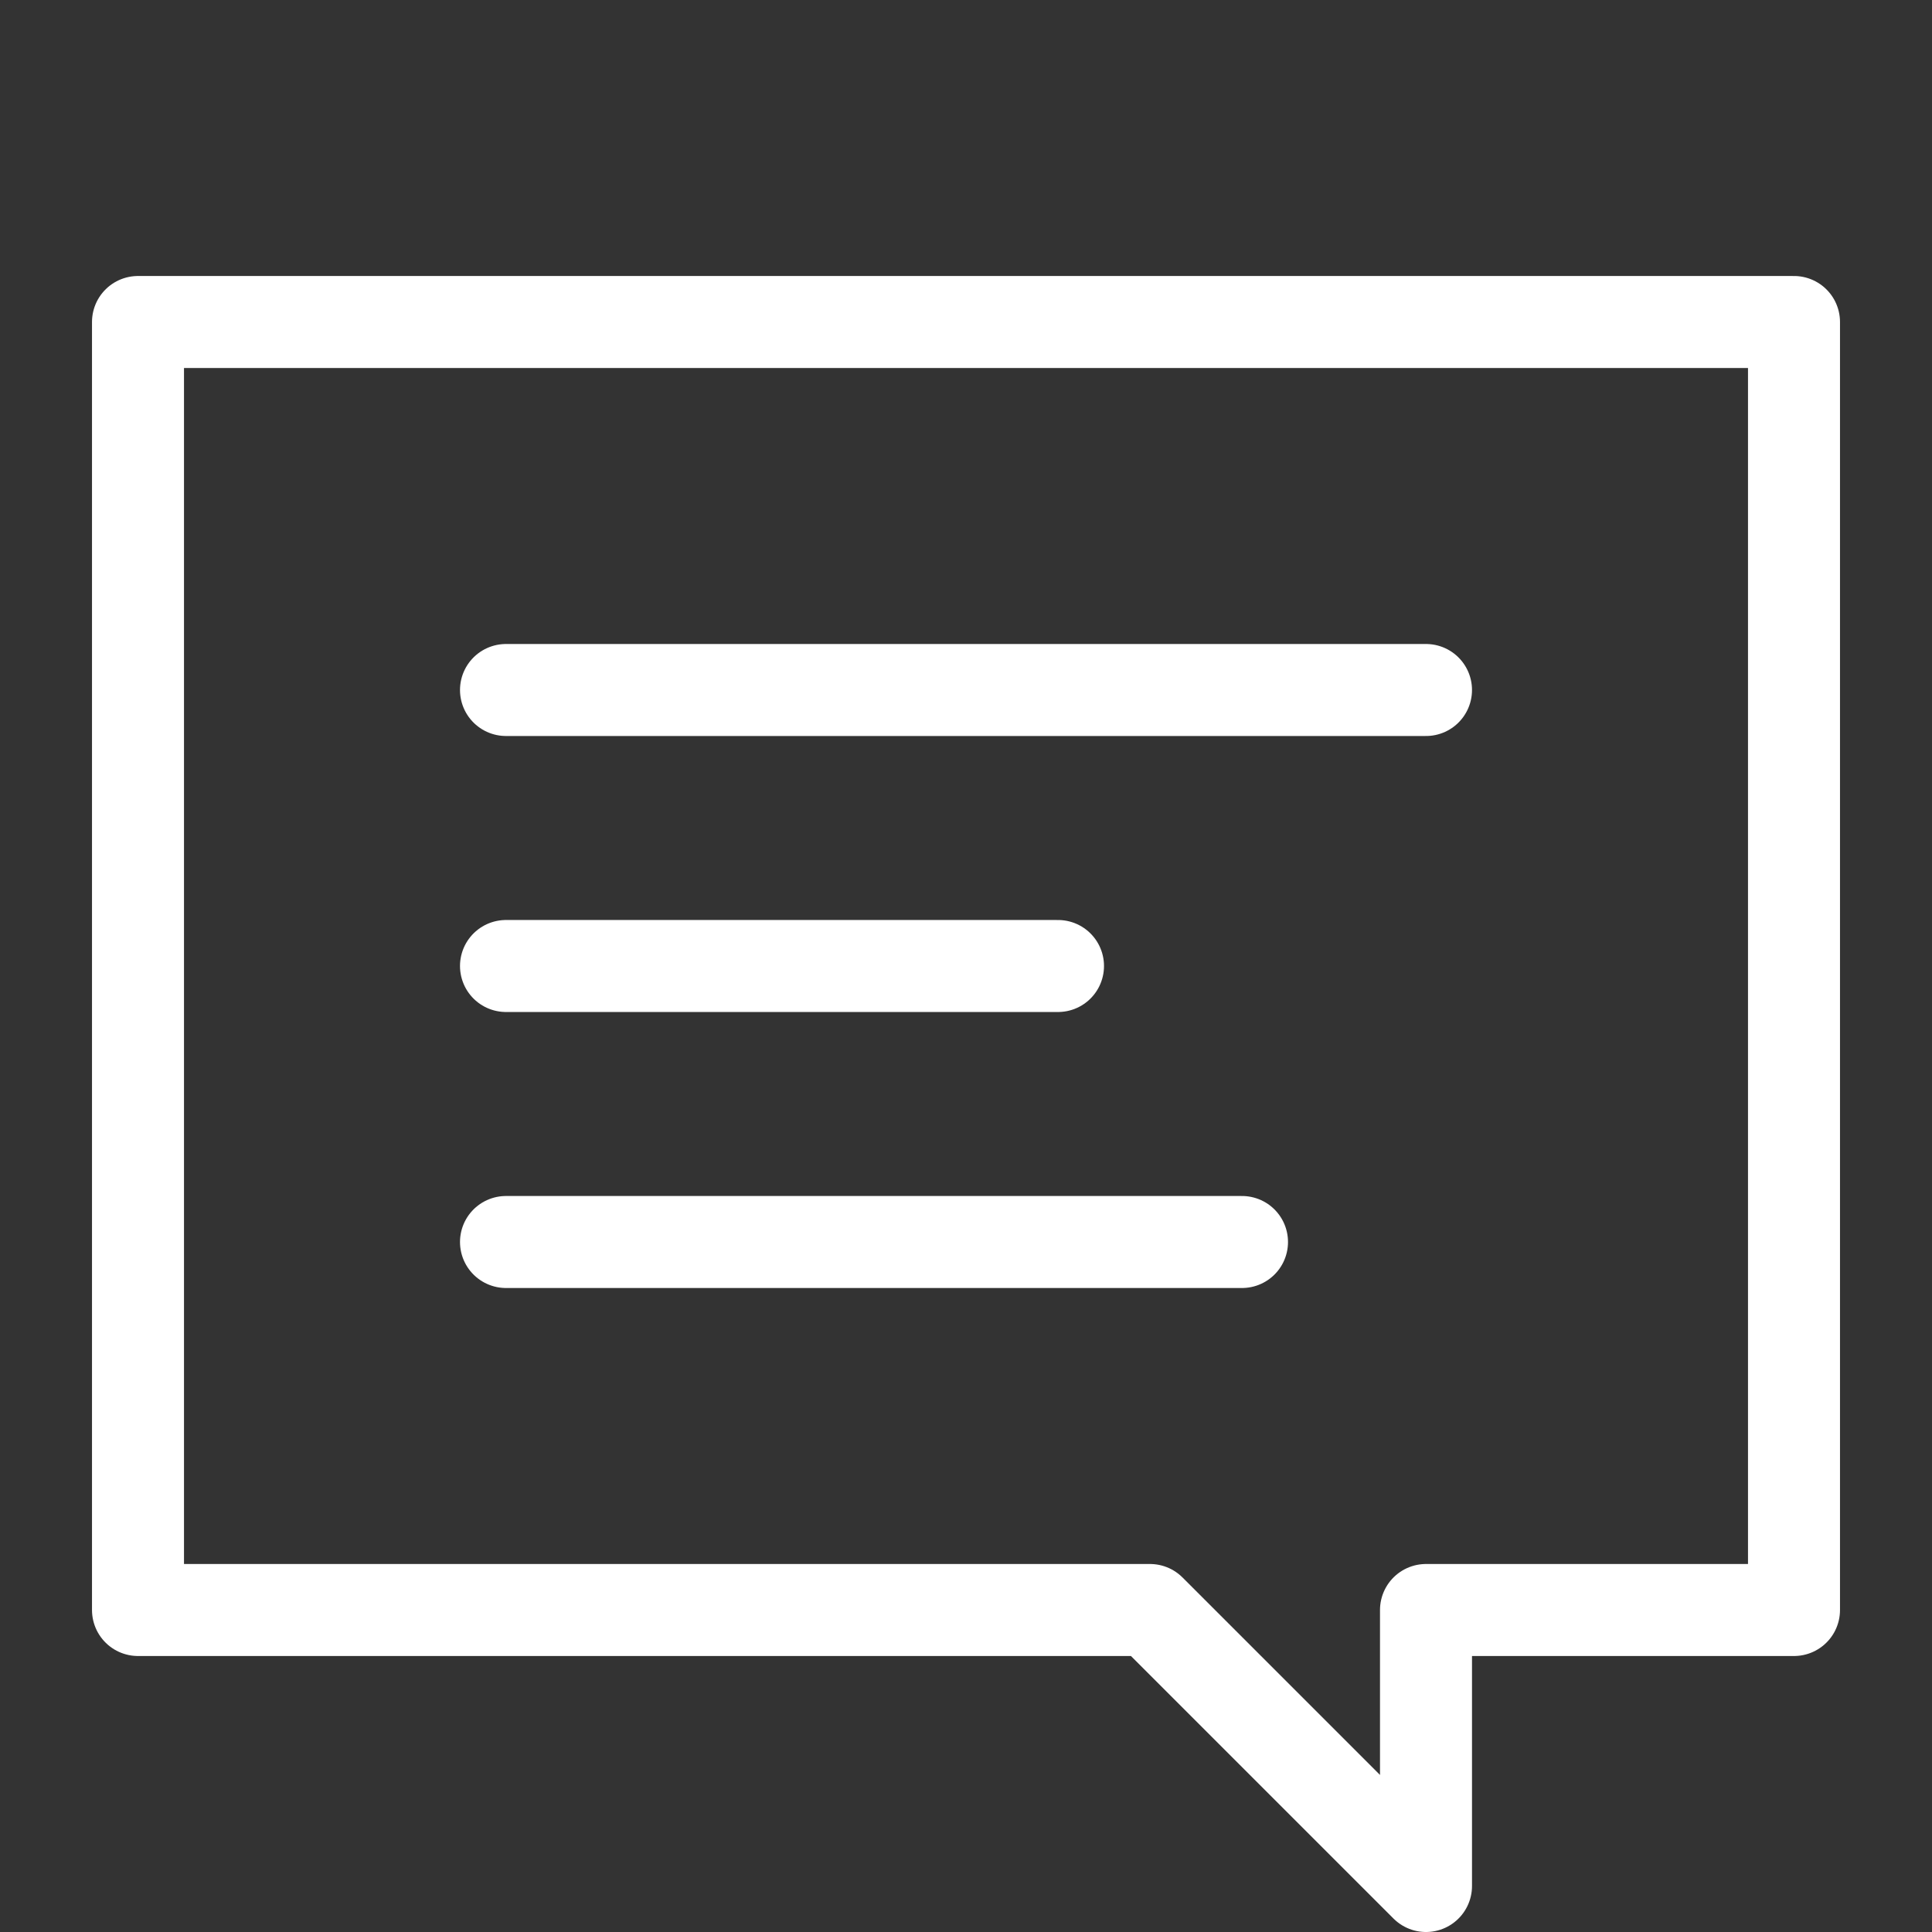 <?xml version="1.0" encoding="UTF-8" standalone="no"?><!DOCTYPE svg PUBLIC "-//W3C//DTD SVG 1.1//EN" "http://www.w3.org/Graphics/SVG/1.1/DTD/svg11.dtd"><svg width="100%" height="100%" viewBox="0 0 21 21" version="1.1" xmlns="http://www.w3.org/2000/svg" xmlns:xlink="http://www.w3.org/1999/xlink" xml:space="preserve" xmlns:serif="http://www.serif.com/" style="fill-rule:evenodd;clip-rule:evenodd;stroke-linecap:round;stroke-linejoin:round;"><rect x="0" y="0" width="21" height="21" fill="#333333" stroke="none"/><path d="M1.5,3.5l0,14l11,0l3,3l0,-3l4,0l0,-14l-18,0Z" style="fill:none;stroke:#fff;stroke-width:1px;"/><path d="M5.5,7.5l10,0" style="fill:none;stroke:#fff;stroke-width:1px;"/><path d="M5.5,10.5l6,0" style="fill:none;stroke:#fff;stroke-width:1px;"/><path d="M5.5,13.5l8,0" style="fill:none;stroke:#fff;stroke-width:1px;"/></svg>